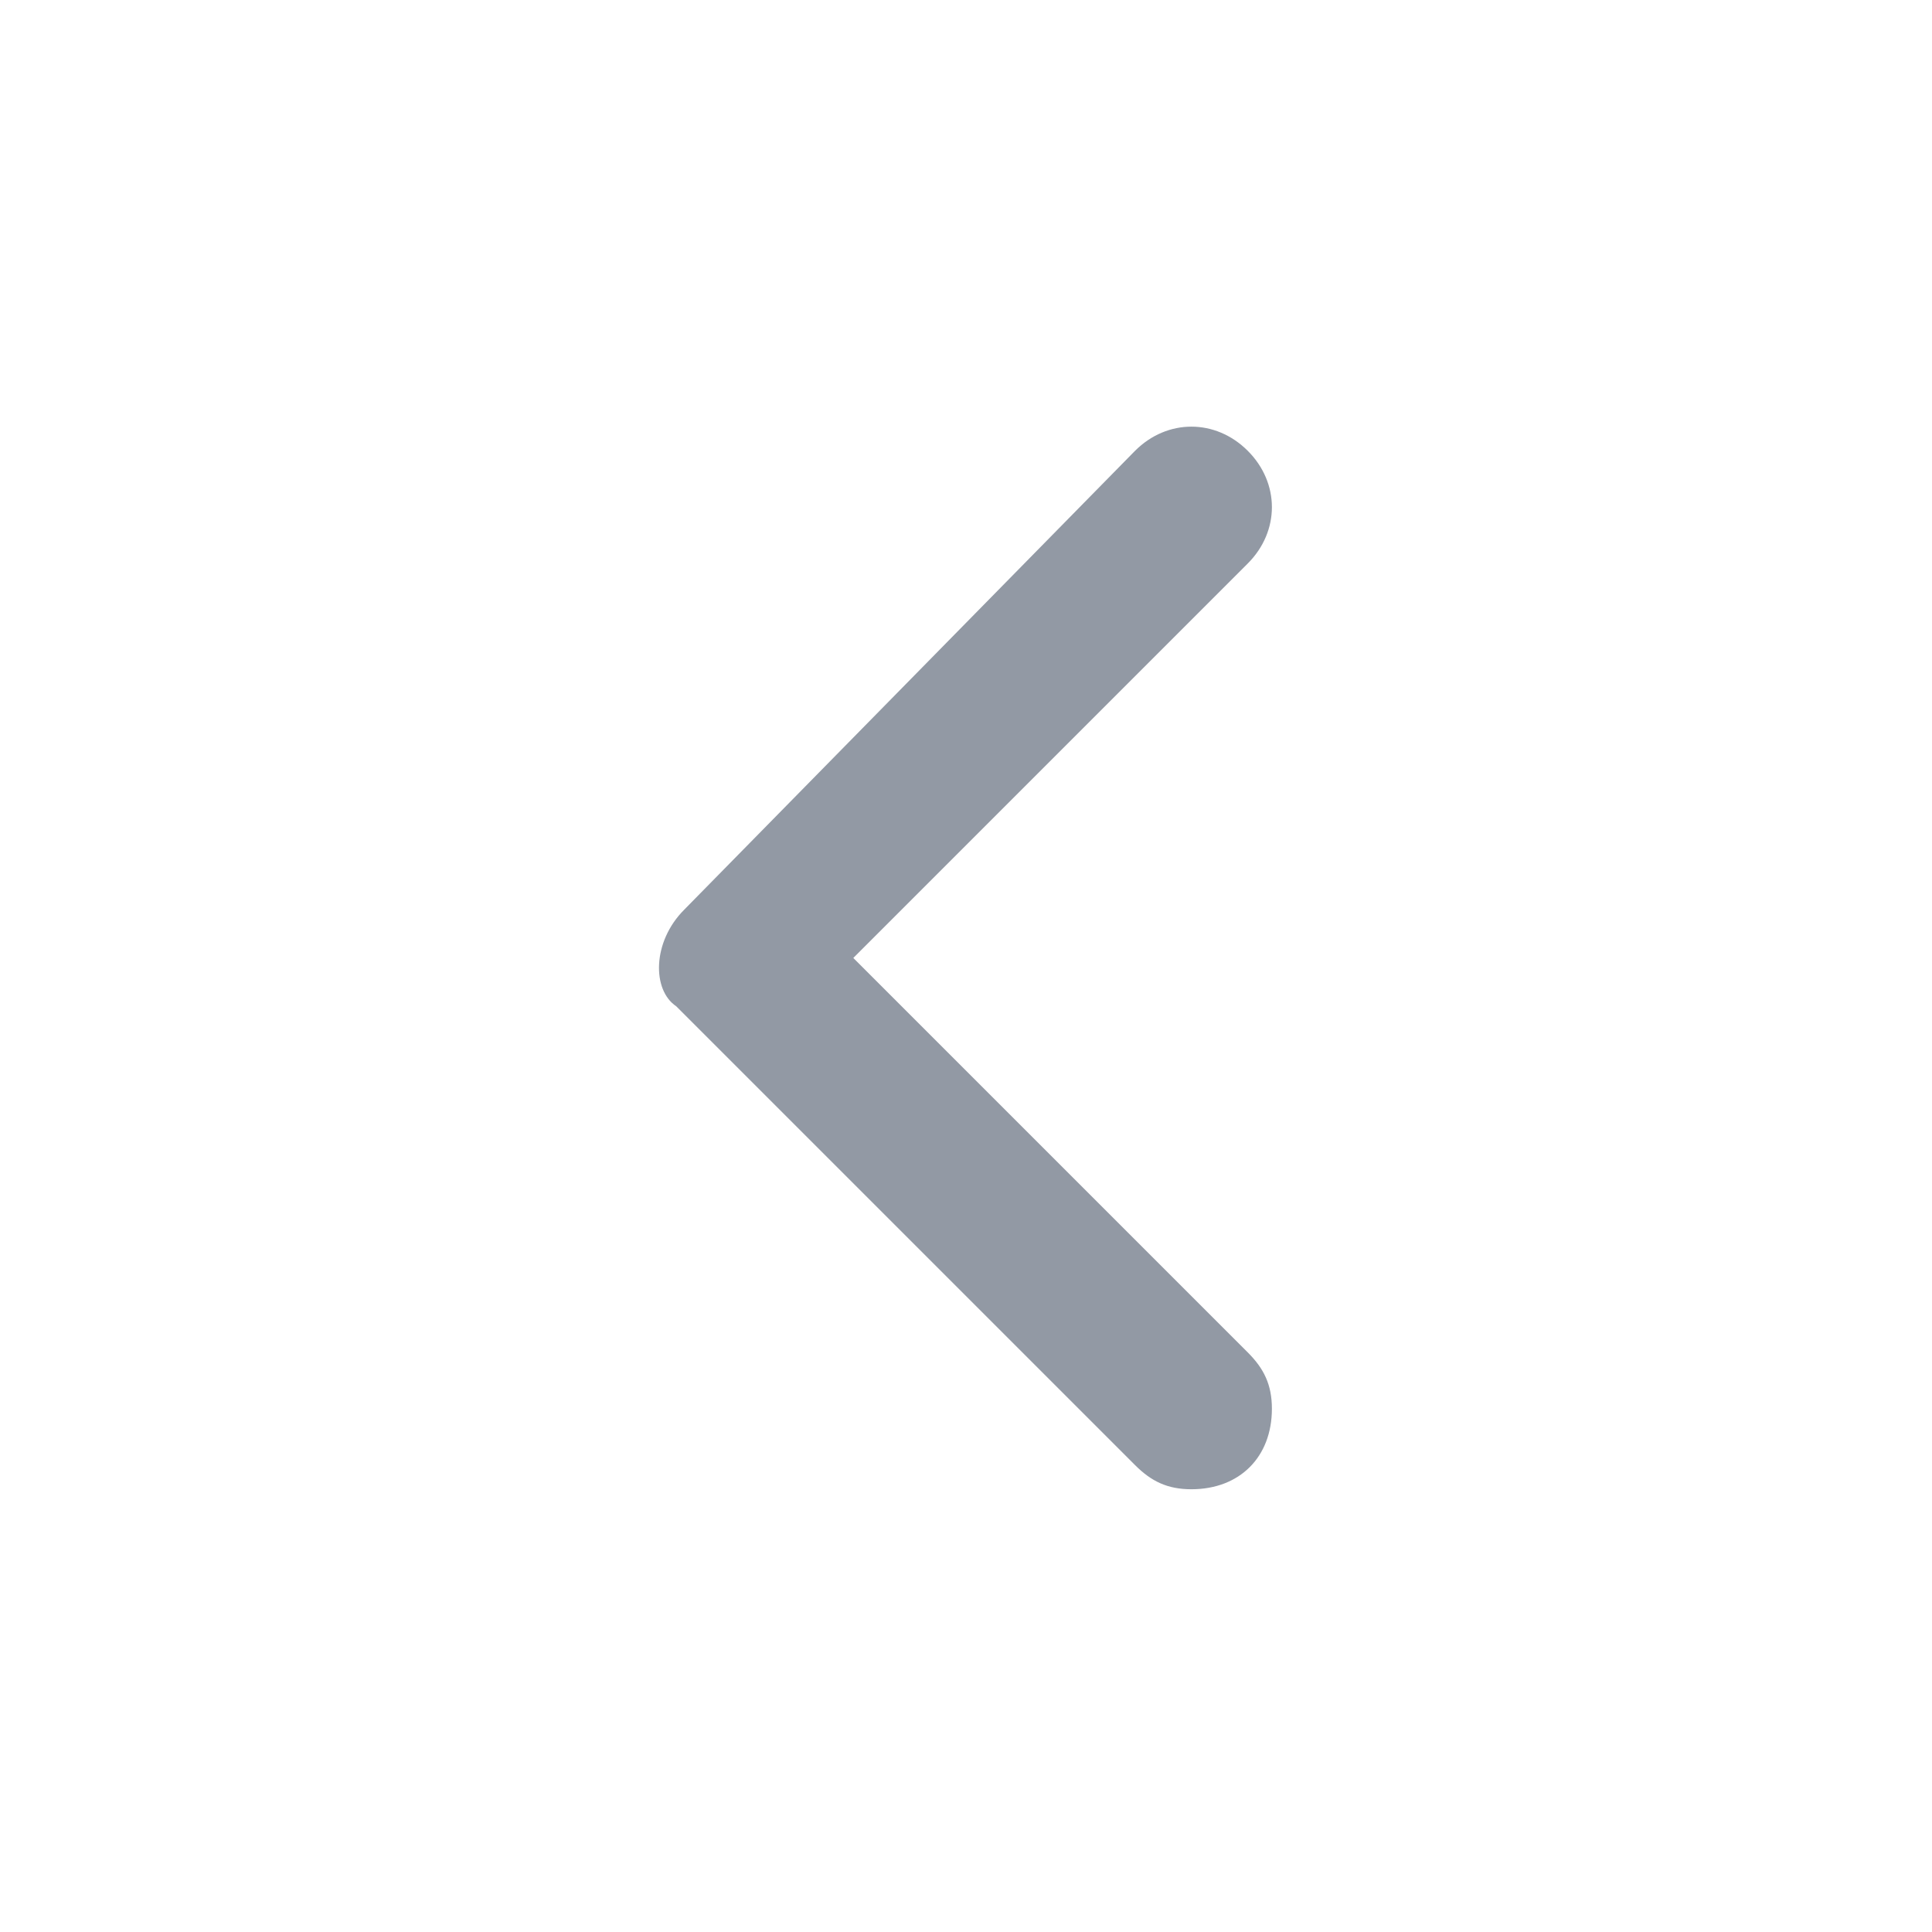 <svg width="18" height="18" viewBox="0 0 18 18" fill="none" xmlns="http://www.w3.org/2000/svg">
<path d="M6.375 8.475L10.575 4.2C10.875 3.9 11.325 3.9 11.625 4.2C11.925 4.5 11.925 4.95 11.625 5.25L7.95 8.925L11.625 12.6C11.775 12.75 11.85 12.9 11.85 13.125C11.85 13.575 11.55 13.875 11.1 13.875C10.875 13.875 10.725 13.8 10.575 13.65L6.3 9.375C6.075 9.225 6.075 8.775 6.375 8.475Z" fill="#9299A4"/>
</svg>
